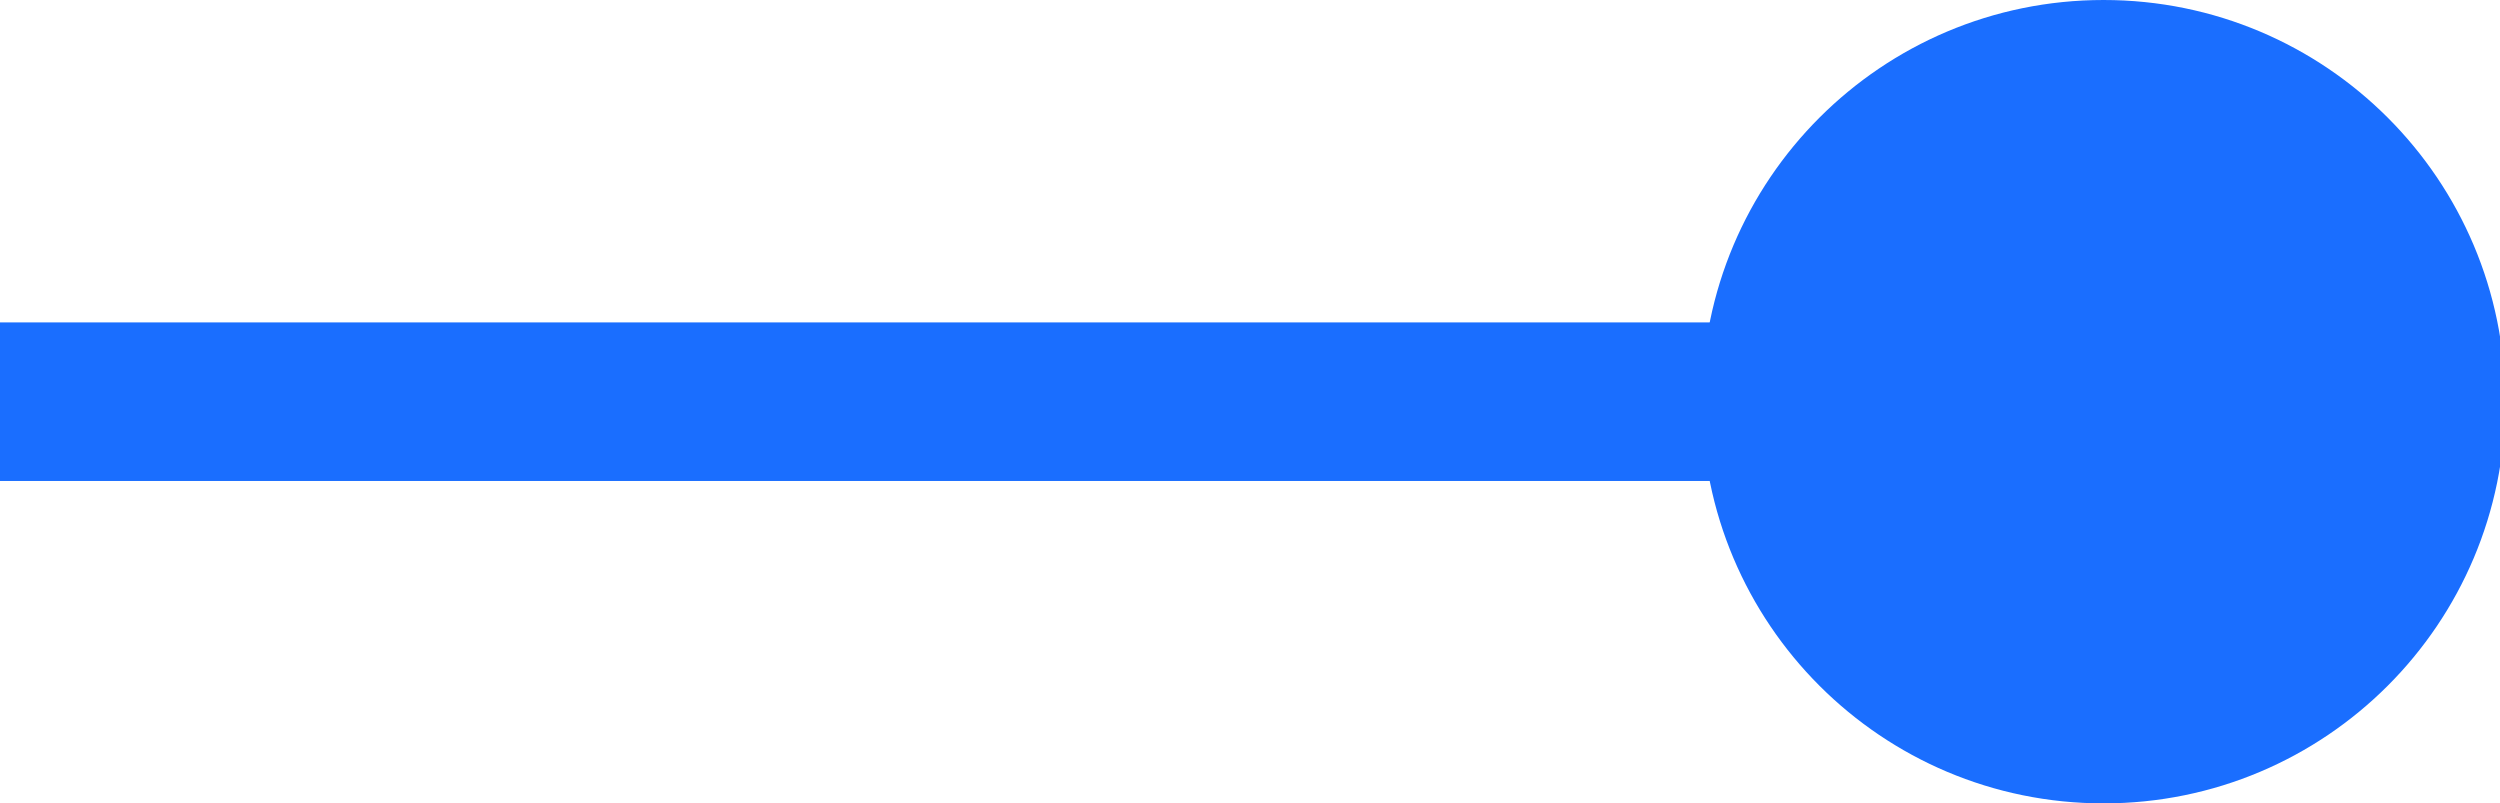 <?xml version="1.0" encoding="utf-8"?>
<!-- Generator: Adobe Illustrator 28.1.0, SVG Export Plug-In . SVG Version: 6.00 Build 0)  -->
<svg version="1.1" id="Слой_2" xmlns="http://www.w3.org/2000/svg" xmlns:xlink="http://www.w3.org/1999/xlink" x="0px" y="0px"
	 viewBox="0 0 47.3 15.2" style="enable-background:new 0 0 47.3 15.2;" xml:space="preserve">
<style type="text/css">
	.st0{fill:#3A8DFF;}
	.st1{fill:none;stroke:#1A6EFF;stroke-width:3;stroke-miterlimit:10;}
	.st2{fill:#1A6EFF;}
</style>
<g>
	<line class="st0" x1="0" y1="7.6" x2="47.3" y2="7.6"/>
	<g>
		<line class="st1" x1="0" y1="7.6" x2="40.2" y2="7.6"/>
		<g>
			<path class="st2" d="M39.8,15.2c4.2,0,7.6-3.4,7.6-7.6c0-4.2-3.4-7.6-7.6-7.6c-4.2,0-7.6,3.4-7.6,7.6
				C32.2,11.8,35.6,15.2,39.8,15.2z"/>
		</g>
	</g>
</g>
</svg>
